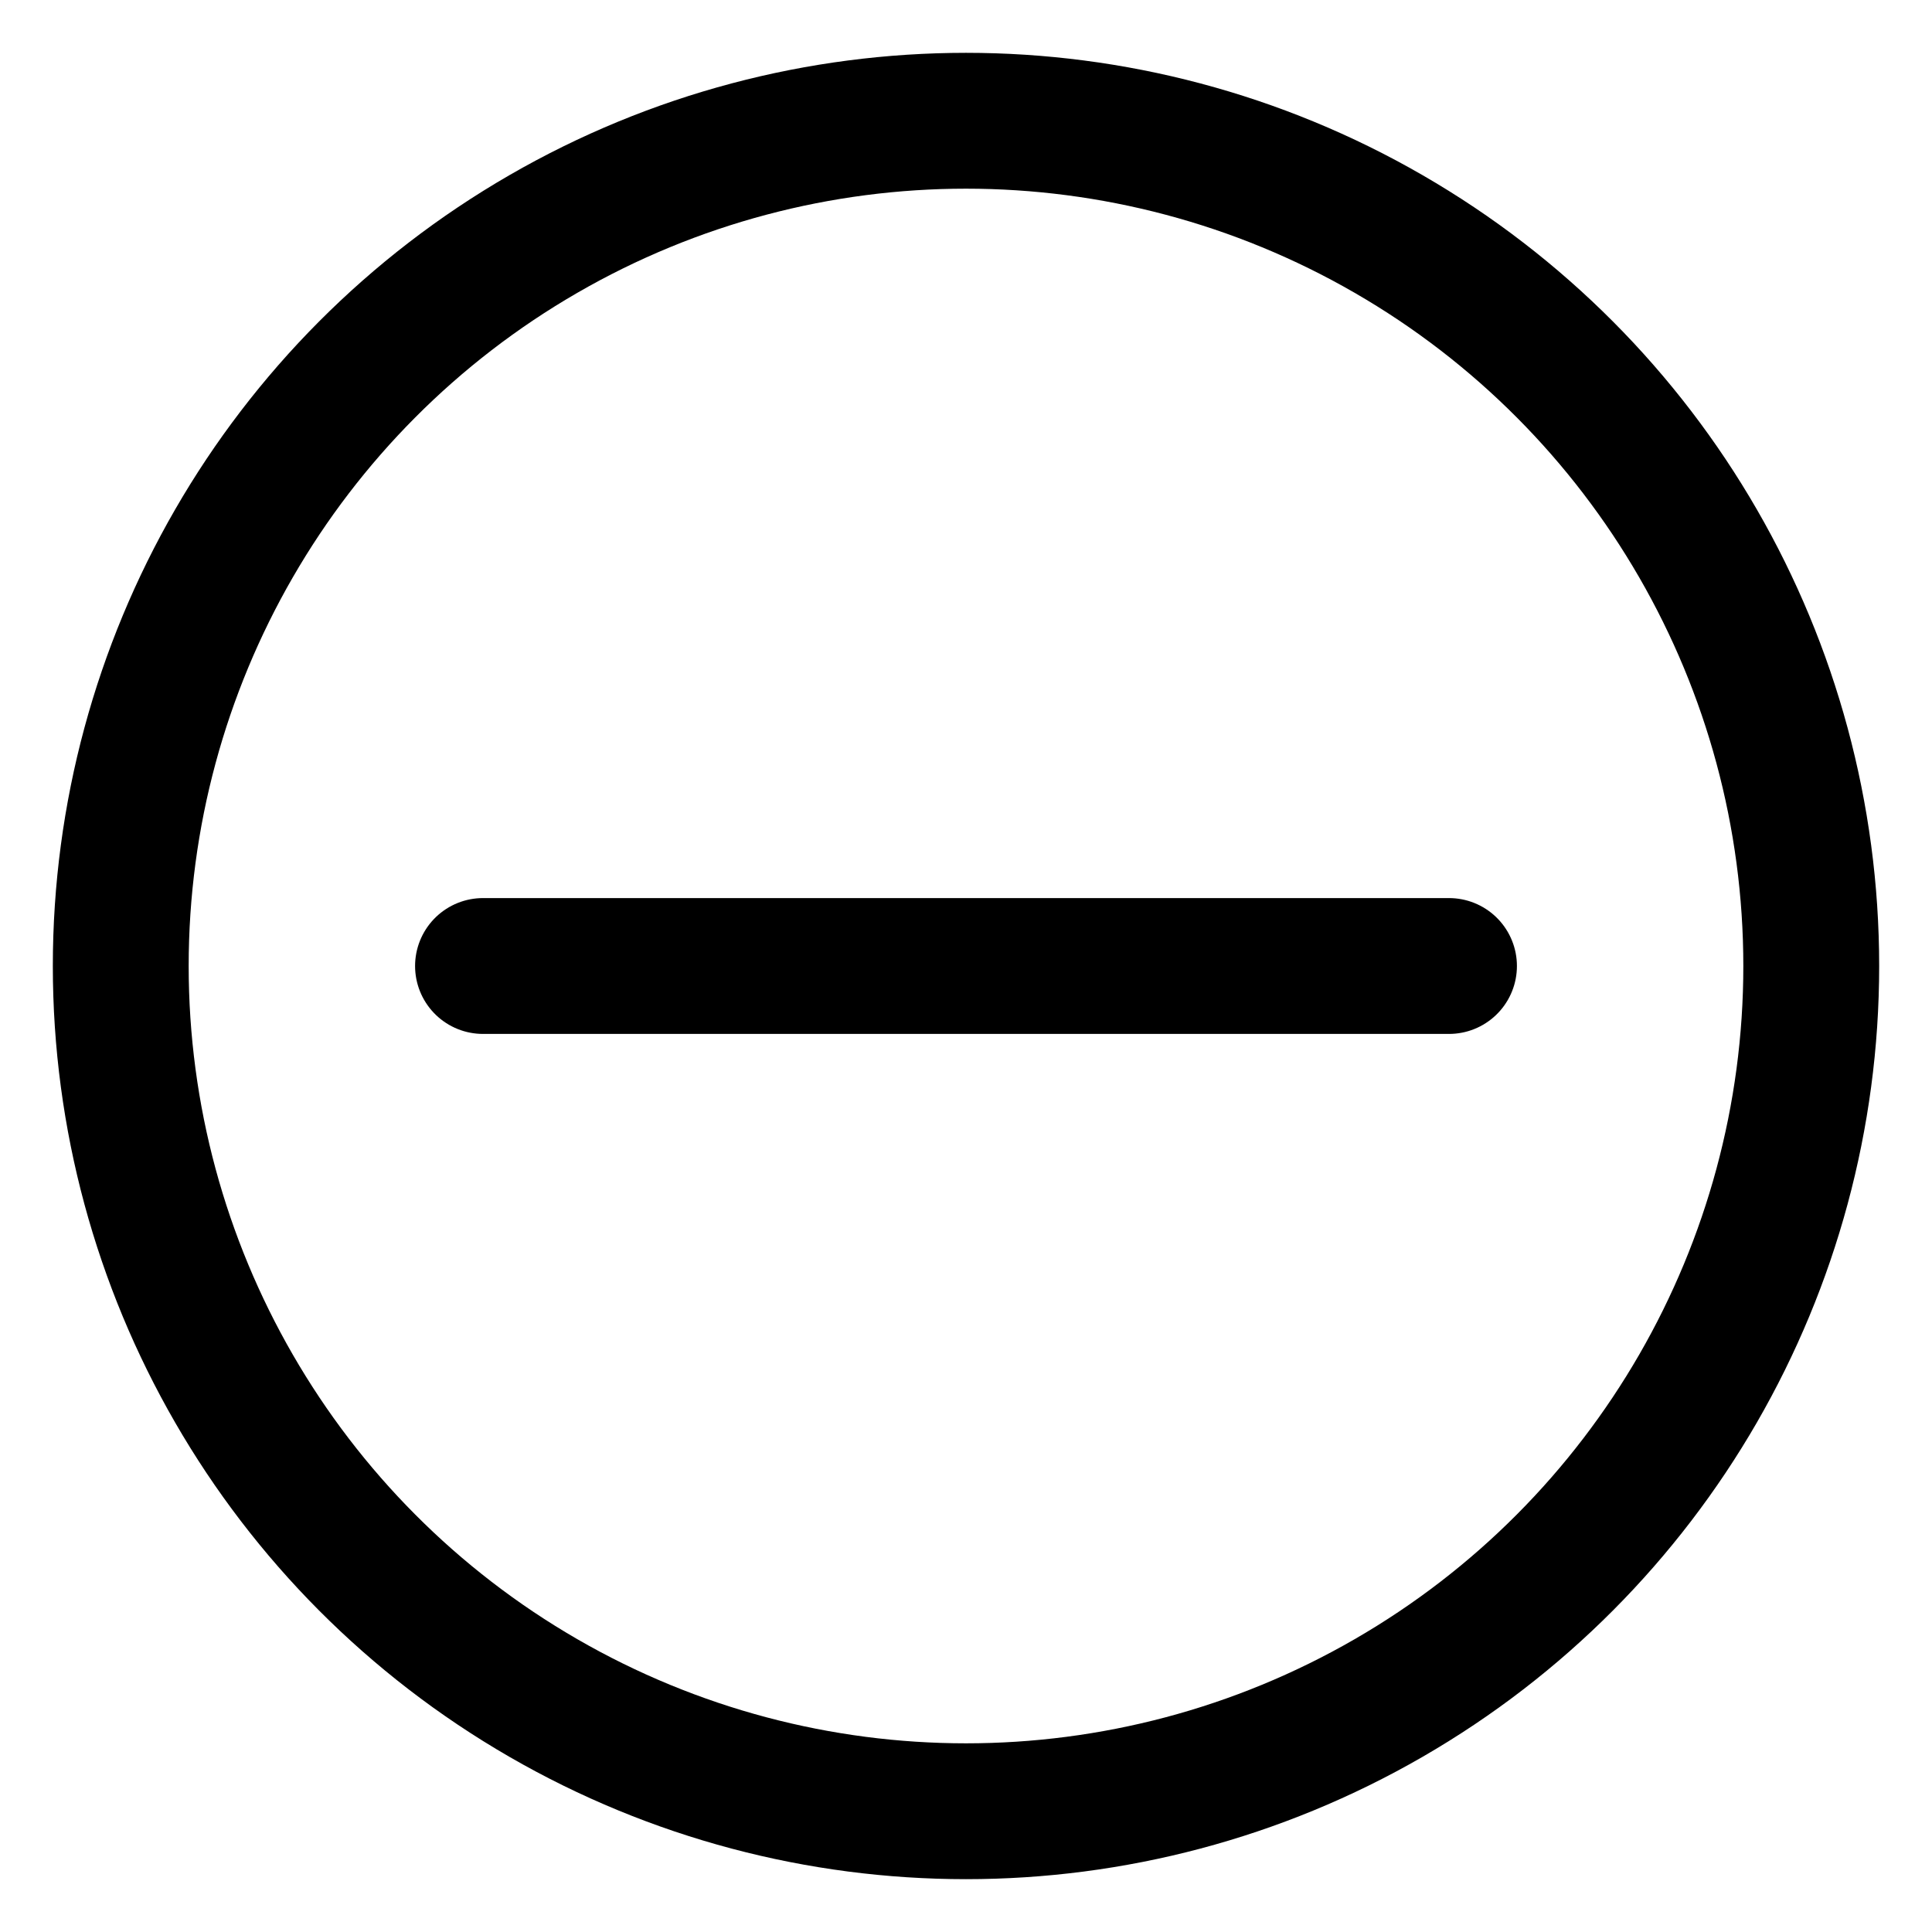 <svg width="512" height="512" version="1.1" viewBox="0 0 512 512" 
    xmlns="http://www.w3.org/2000/svg">
	<g fill="none" stroke="#000" stroke-width="36" stroke-linecap="round">
		<circle cx="256" cy="256" r="224"/>
		<path d="M128 256 L384 256"/>
	</g>
</svg>